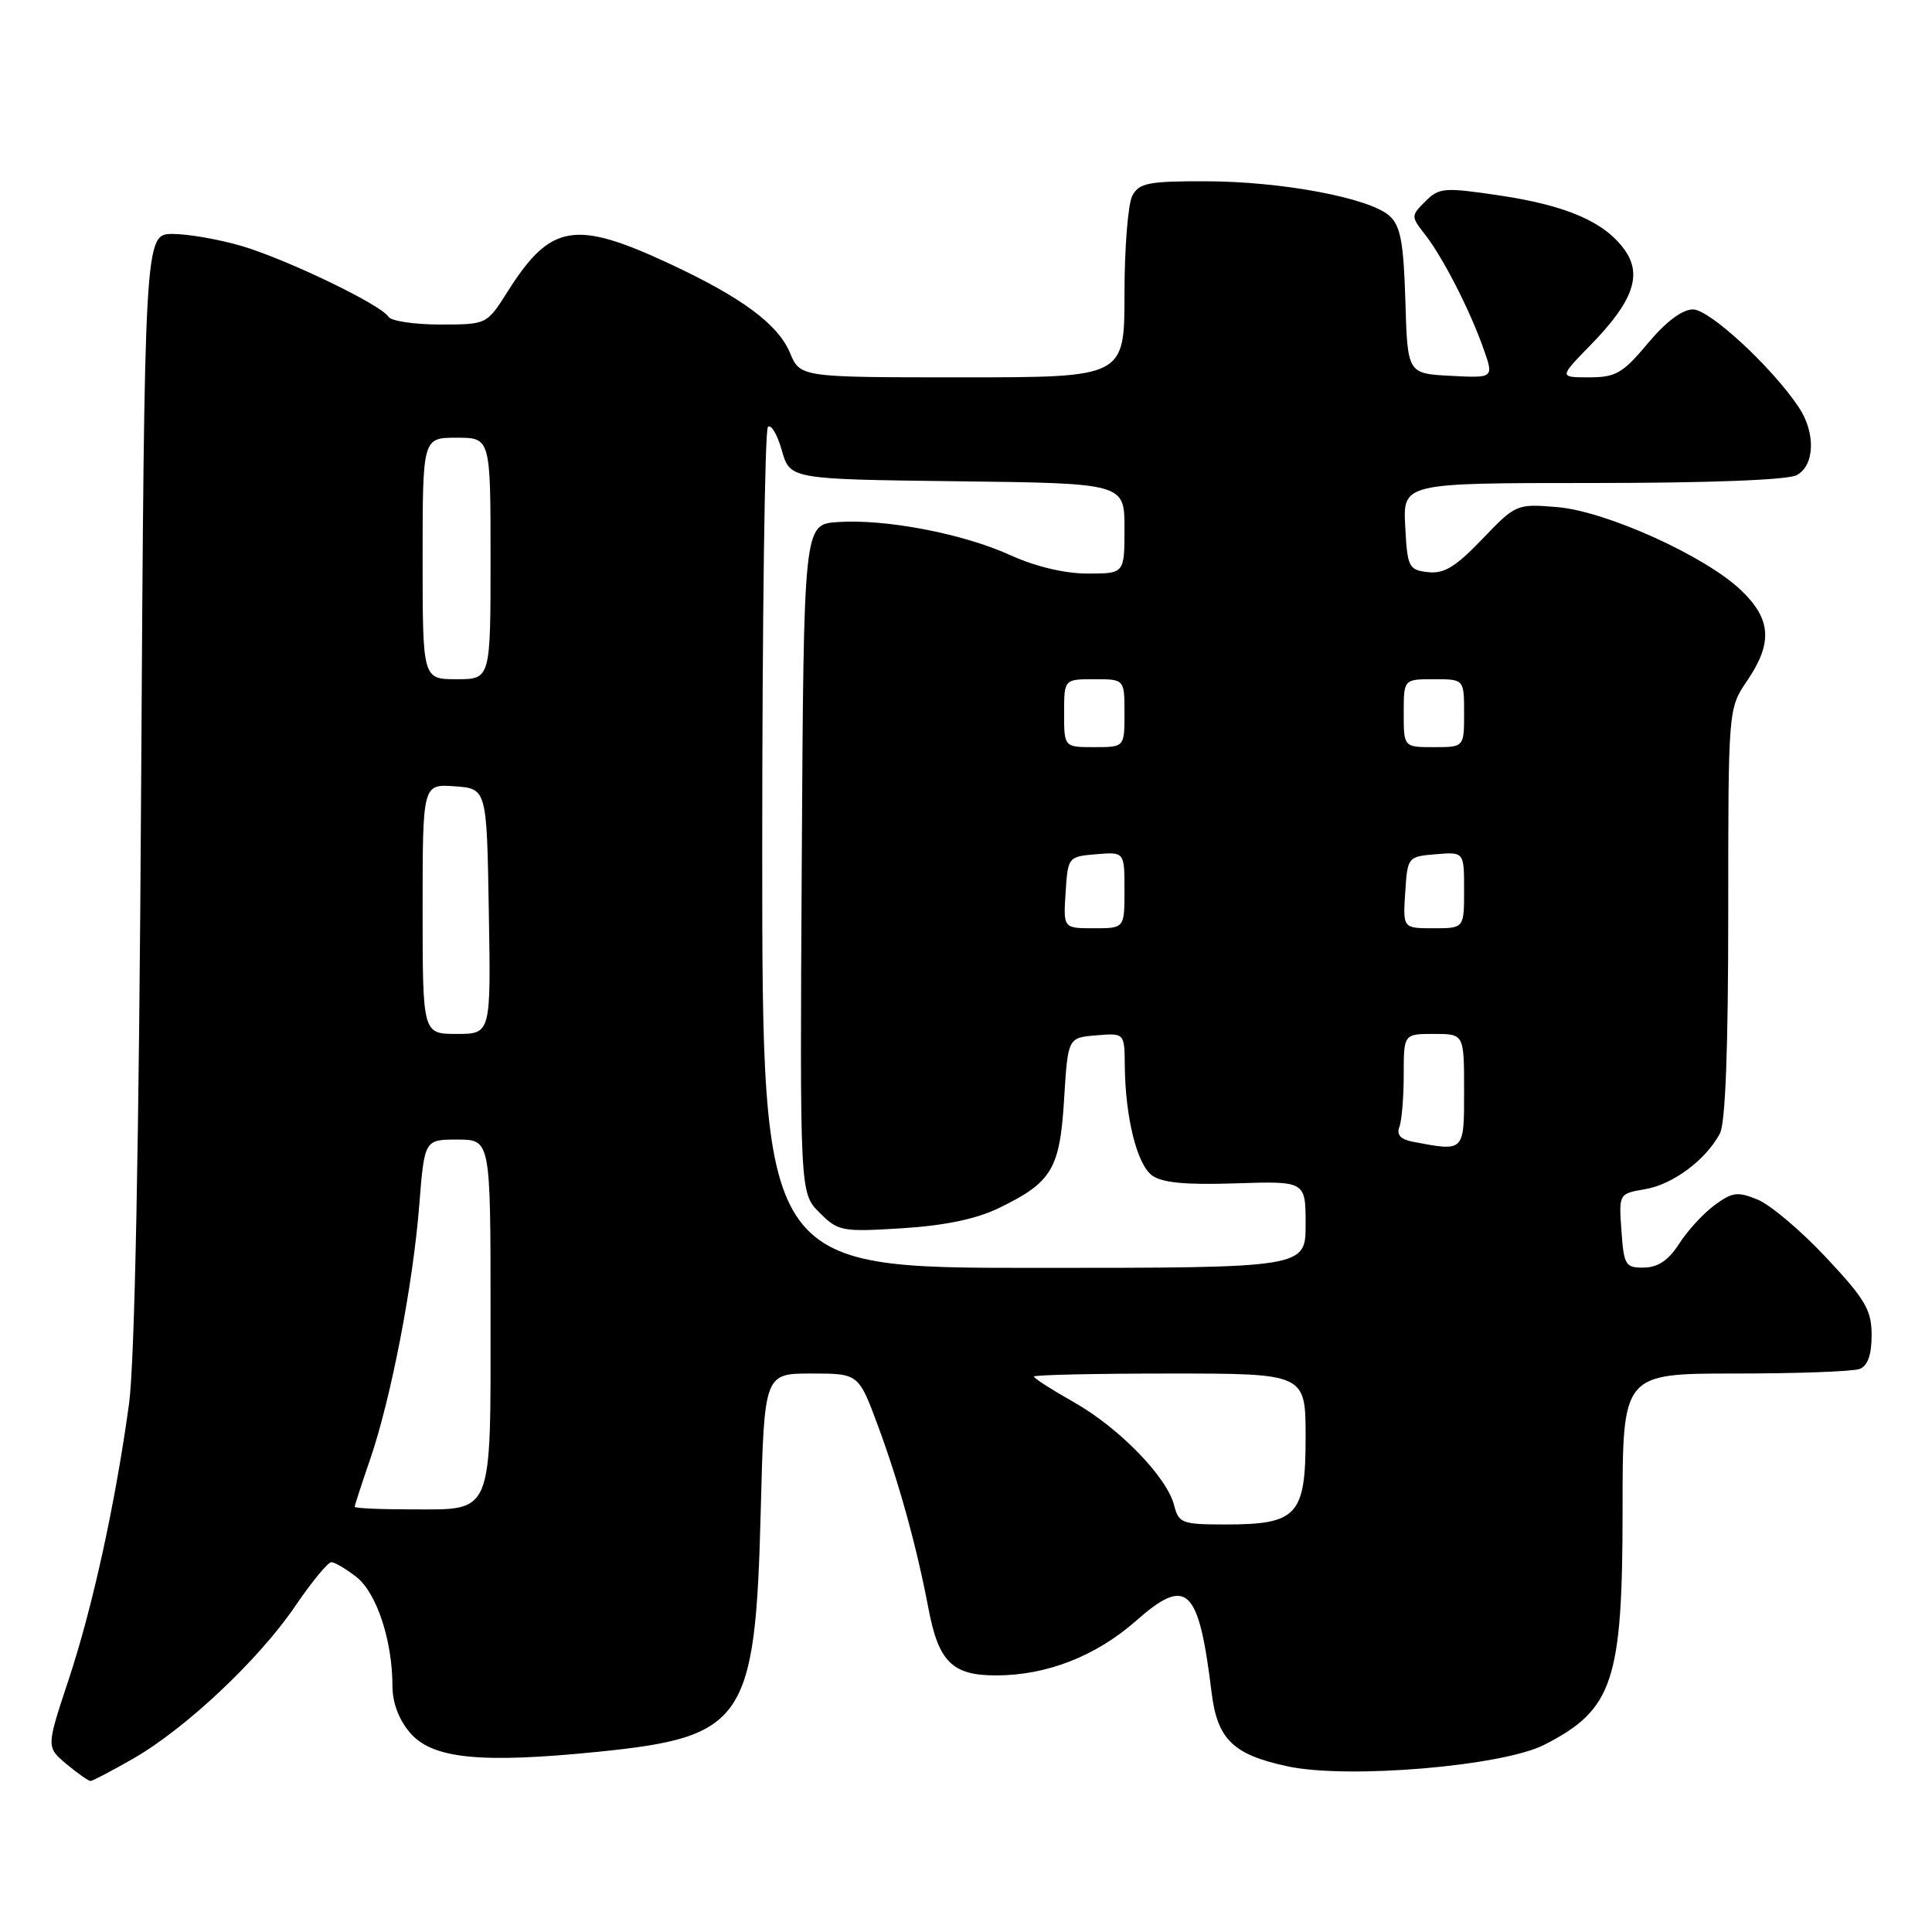 <?xml version="1.0" encoding="UTF-8" standalone="no"?>
<!DOCTYPE svg PUBLIC "-//W3C//DTD SVG 1.1//EN" "http://www.w3.org/Graphics/SVG/1.1/DTD/svg11.dtd" >
<svg xmlns="http://www.w3.org/2000/svg" xmlns:xlink="http://www.w3.org/1999/xlink" version="1.1" viewBox="0 0 256 256">
 <g >
 <path fill="currentColor"
d=" M 17.66 233.02 C 24.60 229.04 34.32 219.89 39.13 212.80 C 41.30 209.61 43.45 207.00 43.90 207.00 C 44.36 207.00 45.86 207.89 47.24 208.97 C 49.91 211.07 52.00 217.41 52.00 223.39 C 52.00 225.62 52.85 227.88 54.35 229.62 C 57.30 233.05 63.68 233.69 79.27 232.12 C 98.65 230.16 100.09 228.02 100.80 200.25 C 101.27 182.00 101.27 182.00 107.52 182.00 C 113.77 182.00 113.77 182.00 116.34 188.94 C 119.13 196.47 121.47 204.95 123.03 213.16 C 124.37 220.21 126.18 222.00 131.98 222.00 C 138.69 222.00 145.20 219.46 150.55 214.75 C 157.29 208.81 158.83 210.28 160.55 224.32 C 161.31 230.49 163.42 232.52 170.66 234.06 C 178.64 235.75 199.07 234.03 204.63 231.19 C 213.75 226.54 215.00 222.77 215.00 200.03 C 215.00 182.00 215.00 182.00 229.92 182.00 C 238.12 182.00 245.55 181.73 246.42 181.39 C 247.48 180.98 248.00 179.52 248.00 176.93 C 248.00 173.60 247.19 172.20 242.00 166.66 C 238.70 163.13 234.62 159.67 232.93 158.97 C 230.24 157.86 229.55 157.95 227.19 159.69 C 225.71 160.78 223.60 163.07 222.50 164.80 C 221.10 166.98 219.70 167.93 217.85 167.96 C 215.38 168.00 215.17 167.66 214.85 163.09 C 214.50 158.17 214.50 158.17 218.00 157.57 C 221.68 156.94 226.01 153.71 227.89 150.21 C 228.63 148.83 229.00 139.01 229.00 121.01 C 229.00 93.89 229.00 93.89 231.50 90.21 C 234.90 85.21 234.71 82.07 230.75 78.26 C 226.04 73.71 212.83 67.73 206.31 67.19 C 200.96 66.75 200.85 66.80 196.41 71.43 C 192.88 75.12 191.33 76.06 189.21 75.81 C 186.66 75.52 186.48 75.17 186.20 69.75 C 185.90 64.00 185.90 64.00 211.02 64.00 C 226.42 64.00 236.88 63.60 238.07 62.96 C 240.47 61.68 240.61 57.36 238.35 53.97 C 234.83 48.68 226.53 41.00 224.33 41.00 C 222.91 41.00 220.74 42.63 218.34 45.50 C 215.03 49.46 214.09 50.00 210.58 50.00 C 206.58 50.00 206.58 50.00 210.73 45.75 C 216.42 39.93 217.67 36.40 215.23 33.05 C 212.55 29.37 207.56 27.22 198.64 25.89 C 191.36 24.81 190.69 24.86 188.87 26.68 C 186.95 28.60 186.95 28.67 188.82 31.07 C 191.19 34.10 194.76 41.07 196.57 46.20 C 197.95 50.10 197.95 50.10 192.22 49.80 C 186.50 49.50 186.50 49.50 186.22 39.87 C 185.98 32.08 185.58 29.93 184.11 28.60 C 181.49 26.23 169.87 24.04 159.79 24.02 C 152.18 24.00 150.94 24.25 150.04 25.93 C 149.47 27.00 149.00 32.85 149.00 38.93 C 149.00 50.00 149.00 50.00 127.51 50.00 C 106.03 50.00 106.03 50.00 104.67 46.74 C 103.09 42.96 98.26 39.39 88.75 34.96 C 76.15 29.08 72.94 29.64 67.24 38.67 C 64.50 43.00 64.50 43.00 58.31 43.00 C 54.90 43.00 51.83 42.54 51.48 41.98 C 50.50 40.38 38.10 34.41 32.07 32.61 C 29.08 31.73 24.95 31.00 22.89 31.00 C 19.15 31.00 19.15 31.00 18.70 104.25 C 18.42 151.93 17.85 180.47 17.10 186.00 C 15.28 199.25 12.28 212.97 9.07 222.64 C 6.13 231.50 6.13 231.50 8.81 233.75 C 10.29 234.98 11.72 235.99 12.00 235.99 C 12.28 235.98 14.82 234.65 17.66 233.02 Z  M 155.58 199.47 C 154.64 195.72 148.27 189.17 142.28 185.79 C 139.38 184.15 137.00 182.63 137.00 182.40 C 137.00 182.18 145.10 182.00 155.00 182.00 C 173.00 182.00 173.00 182.00 173.00 190.44 C 173.00 200.80 171.90 202.00 162.39 202.00 C 156.62 202.00 156.18 201.83 155.58 199.47 Z  M 47.00 199.66 C 47.00 199.47 47.91 196.66 49.03 193.41 C 51.80 185.36 54.71 170.32 55.55 159.75 C 56.24 151.00 56.24 151.00 60.62 151.00 C 65.00 151.00 65.00 151.00 65.00 173.93 C 65.00 201.18 65.48 200.00 54.43 200.00 C 50.34 200.00 47.00 199.85 47.00 199.66 Z  M 101.00 112.67 C 101.00 82.23 101.34 56.99 101.75 56.58 C 102.16 56.16 102.99 57.55 103.59 59.66 C 104.68 63.50 104.68 63.50 126.84 63.77 C 149.00 64.04 149.00 64.04 149.00 70.02 C 149.00 76.00 149.00 76.00 144.12 76.00 C 141.08 76.00 137.22 75.08 133.87 73.56 C 127.59 70.70 117.27 68.73 110.95 69.18 C 106.50 69.50 106.50 69.50 106.24 113.79 C 105.98 158.07 105.98 158.07 108.58 160.67 C 111.07 163.16 111.54 163.25 119.54 162.75 C 125.16 162.40 129.35 161.53 132.32 160.09 C 139.39 156.67 140.43 154.93 141.00 145.65 C 141.50 137.50 141.50 137.50 145.25 137.19 C 149.00 136.88 149.00 136.88 149.04 141.19 C 149.11 148.07 150.65 154.27 152.65 155.75 C 153.98 156.73 157.10 157.02 163.75 156.80 C 173.00 156.50 173.00 156.50 173.00 162.25 C 173.00 168.00 173.00 168.00 137.00 168.00 C 101.00 168.00 101.00 168.00 101.00 112.67 Z  M 187.17 151.28 C 185.60 150.98 185.03 150.35 185.42 149.34 C 185.74 148.51 186.00 145.40 186.00 142.42 C 186.00 137.00 186.00 137.00 190.00 137.00 C 194.00 137.00 194.00 137.00 194.00 144.50 C 194.00 152.69 194.09 152.60 187.17 151.28 Z  M 56.00 120.44 C 56.00 103.89 56.00 103.89 60.25 104.19 C 64.50 104.50 64.50 104.50 64.77 120.75 C 65.05 137.00 65.05 137.00 60.52 137.00 C 56.00 137.00 56.00 137.00 56.00 120.44 Z  M 141.20 118.25 C 141.50 113.55 141.54 113.50 145.25 113.19 C 149.00 112.88 149.00 112.88 149.00 117.94 C 149.00 123.00 149.00 123.00 144.95 123.00 C 140.89 123.00 140.89 123.00 141.20 118.25 Z  M 186.20 118.25 C 186.50 113.55 186.54 113.50 190.25 113.19 C 194.00 112.88 194.00 112.88 194.00 117.94 C 194.00 123.00 194.00 123.00 189.95 123.00 C 185.89 123.00 185.89 123.00 186.20 118.25 Z  M 141.00 94.50 C 141.00 90.00 141.00 90.00 145.00 90.00 C 149.00 90.00 149.00 90.00 149.00 94.50 C 149.00 99.00 149.00 99.00 145.00 99.00 C 141.00 99.00 141.00 99.00 141.00 94.50 Z  M 186.00 94.50 C 186.00 90.00 186.00 90.00 190.00 90.00 C 194.00 90.00 194.00 90.00 194.00 94.50 C 194.00 99.00 194.00 99.00 190.00 99.00 C 186.00 99.00 186.00 99.00 186.00 94.50 Z  M 56.00 74.00 C 56.00 58.00 56.00 58.00 60.50 58.00 C 65.00 58.00 65.00 58.00 65.00 74.00 C 65.00 90.00 65.00 90.00 60.50 90.00 C 56.00 90.00 56.00 90.00 56.00 74.00 Z "/>
</g>
</svg>